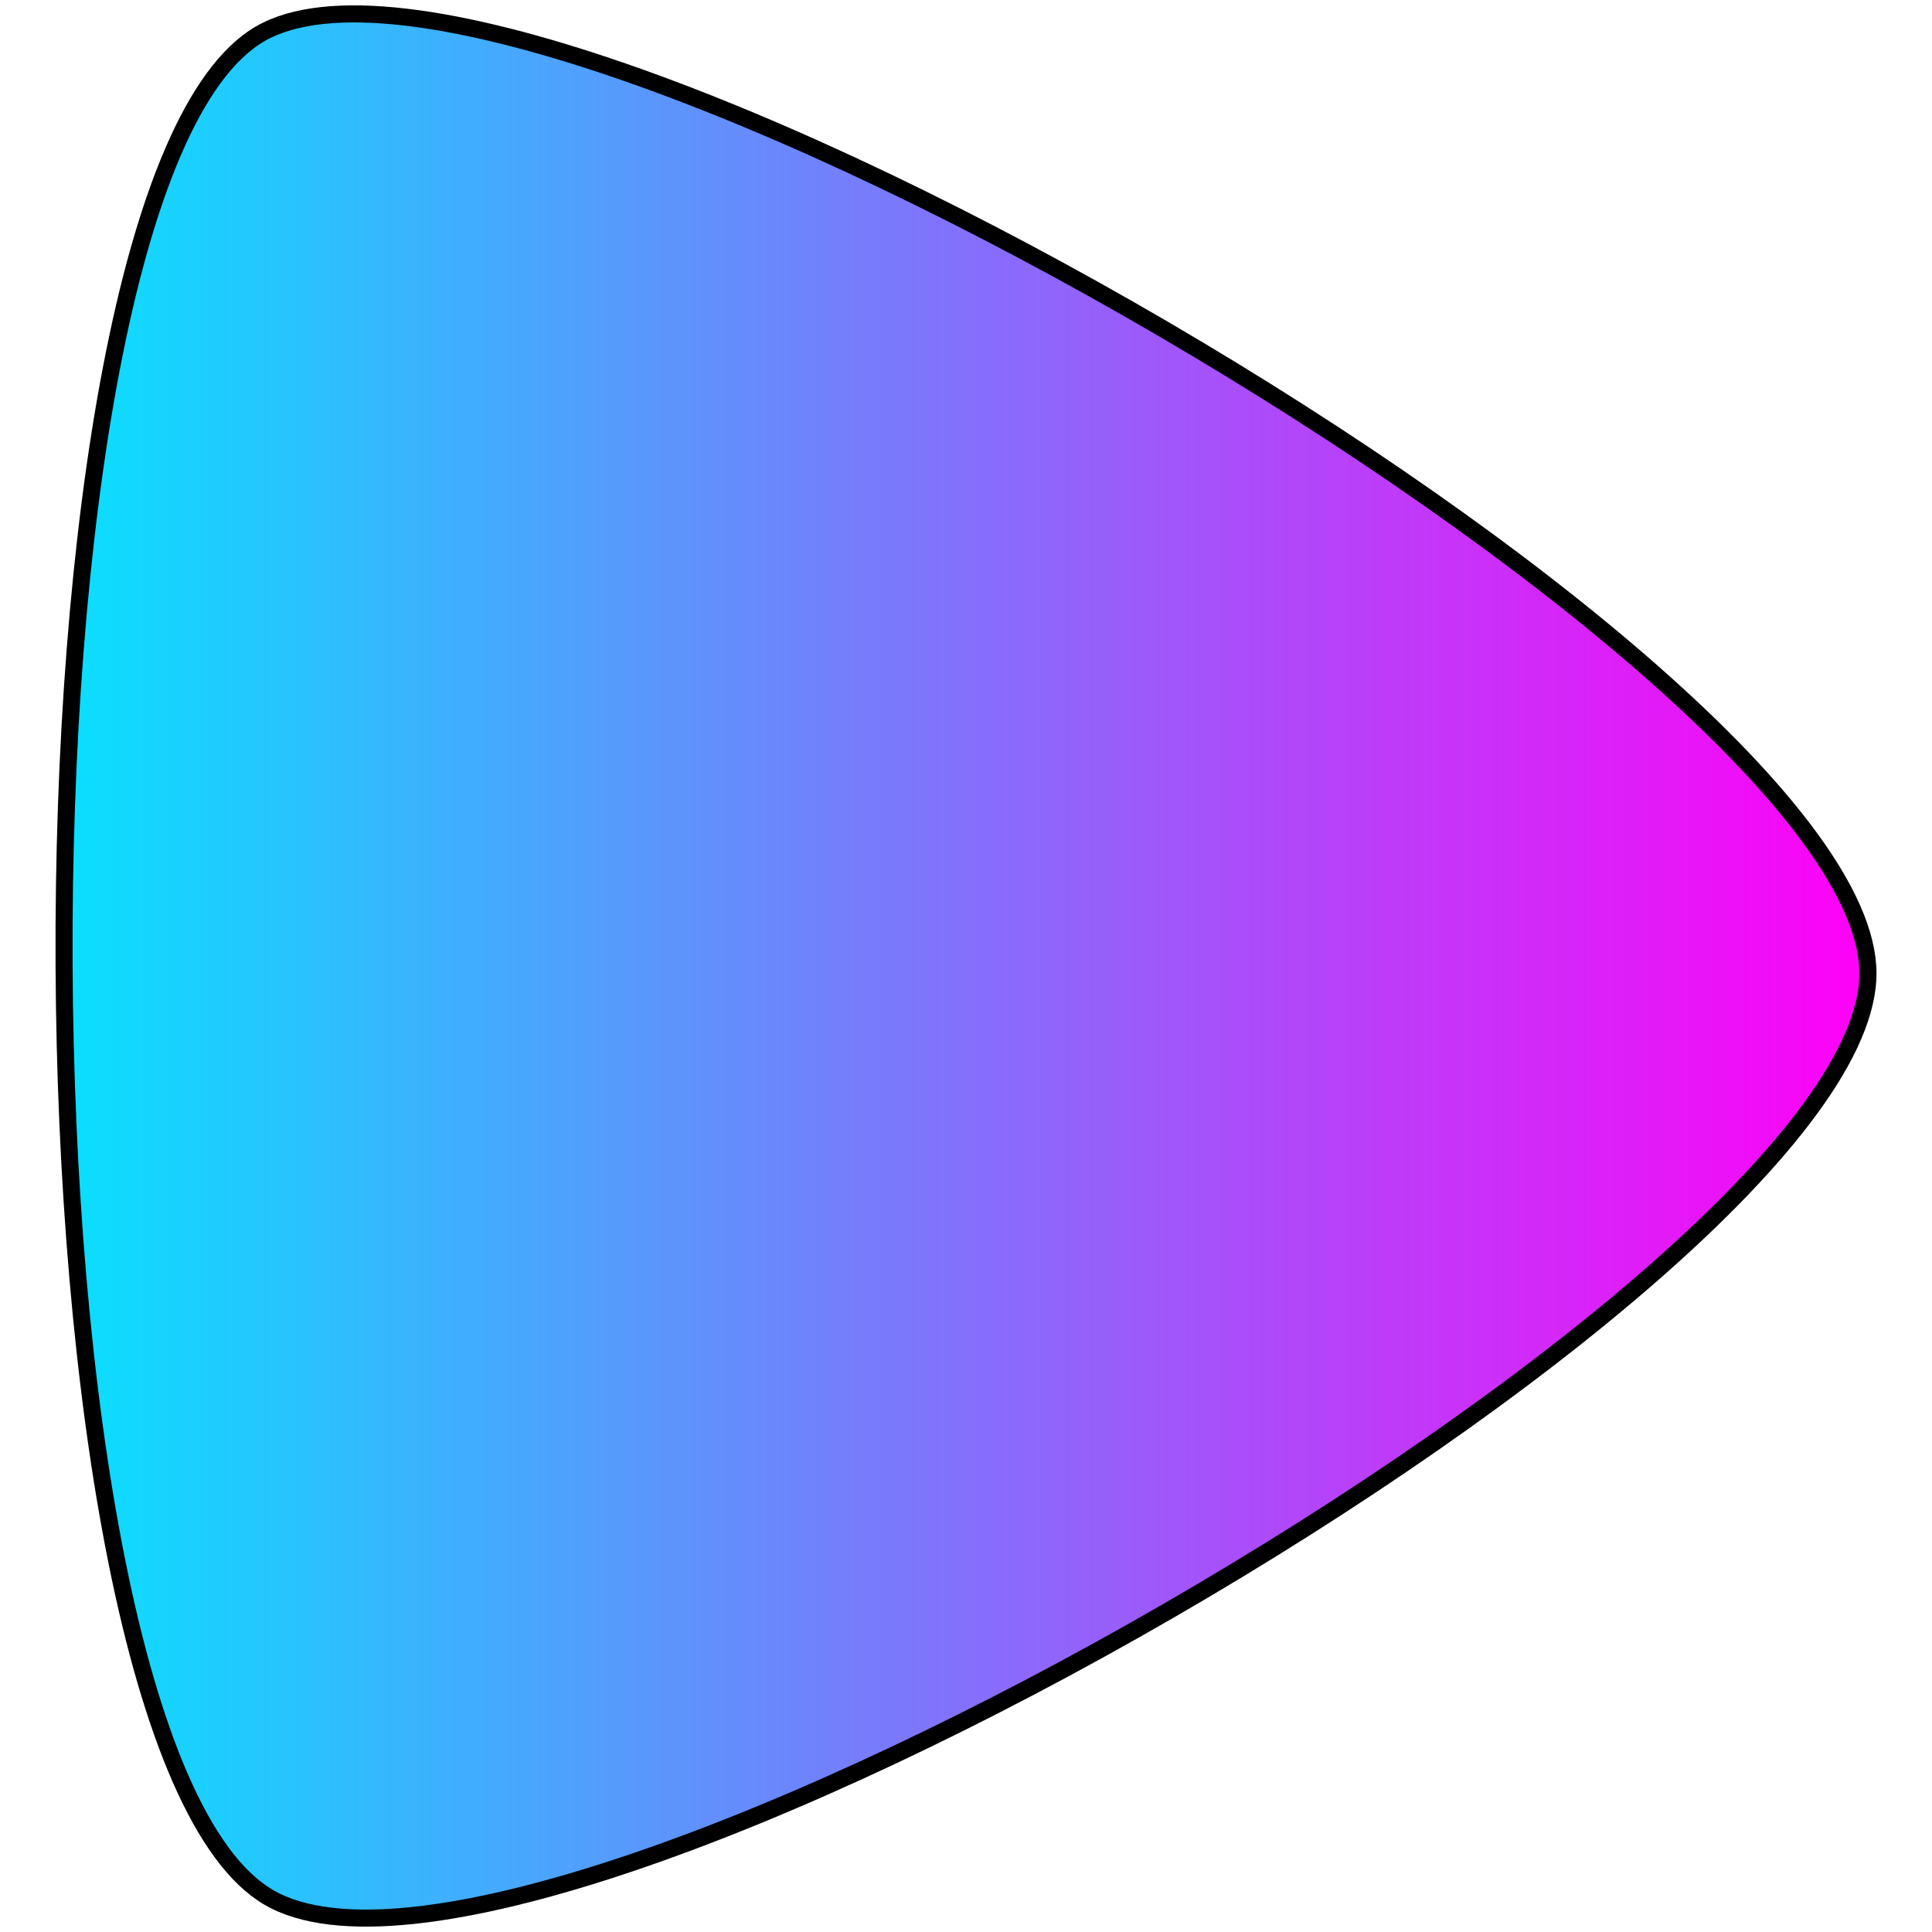 <svg width="340" height="340" xmlns="http://www.w3.org/2000/svg">
 <defs>
  <linearGradient id="grad1" x1="0%" y1="0%" x2="100%" y2="0%">
   <stop offset="0%" stop-color="#00e8ff"/>
   <stop offset="100%" stop-color="#ff00f7"/>
  </linearGradient>
 </defs>
 <g>
  <title>Layer 1</title>
  <path fill="url(#grad1)" d="m47.295,333.904c-47.154,-27.545 -48.397,-300.847 -1.491,-327.962c46.906,-27.115 282.678,110.612 282.927,165.272c0.249,54.66 -234.281,190.235 -281.436,162.69" stroke-width="3" id="svg_1" stroke="null"/>
 </g>
</svg>